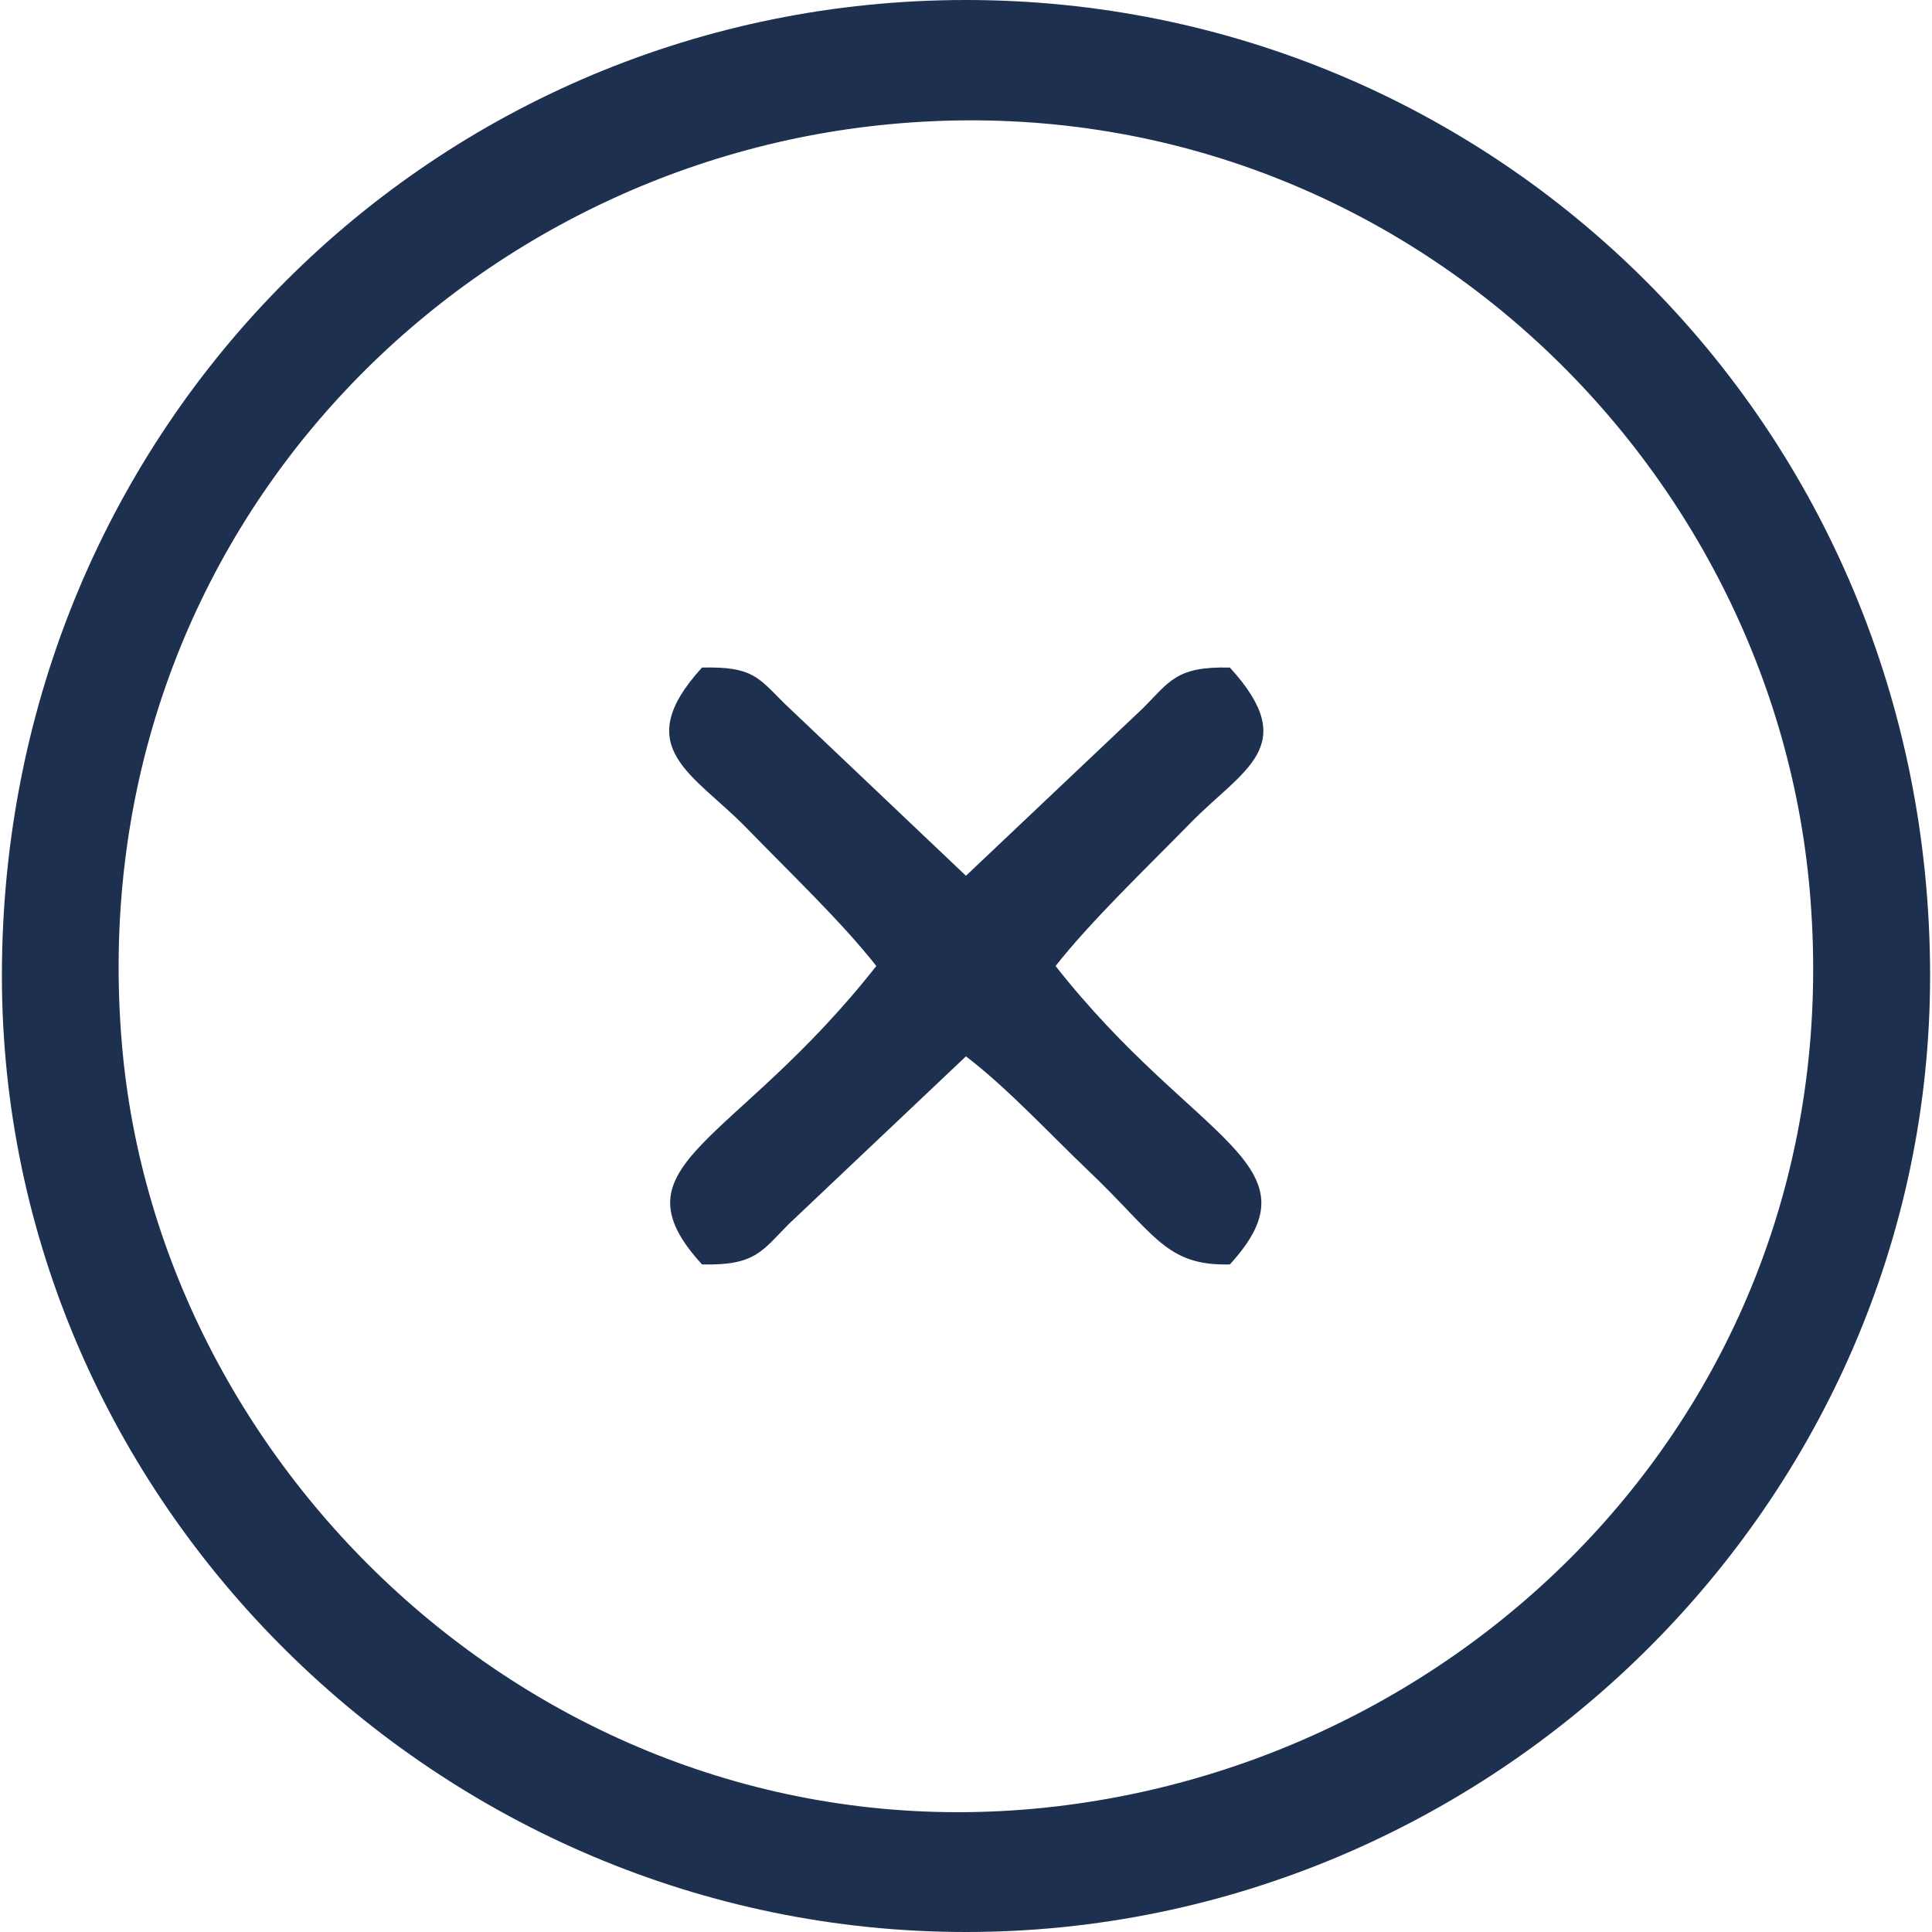 <?xml version="1.0" encoding="UTF-8"?>
<!DOCTYPE svg PUBLIC "-//W3C//DTD SVG 1.1//EN" "http://www.w3.org/Graphics/SVG/1.1/DTD/svg11.dtd">
<!-- Creator: CorelDRAW 2021 (64-Bit) -->
<svg xmlns="http://www.w3.org/2000/svg" xml:space="preserve" width="50px" height="50px" version="1.1" shape-rendering="geometricPrecision" text-rendering="geometricPrecision" image-rendering="optimizeQuality" fill-rule="evenodd" clip-rule="evenodd"
viewBox="0 0 157.07 157.38"
 xmlns:xlink="http://www.w3.org/1999/xlink"
 xmlns:xodm="http://www.corel.com/coreldraw/odm/2003">
 <g id="Layer_x0020_1">
  <path fill="#1E3050" d="M96.8 67.06c4.28,-4.39 9.11,-6.25 3.23,-12.68 -4.37,-0.11 -4.89,1.12 -7.08,3.31l-14.42 13.65 -14.8 -14.05c-2.13,-2.12 -2.59,-3.01 -6.7,-2.91 -5.97,6.54 -0.68,8.64 3.63,13.07 3.45,3.56 7.72,7.61 10.57,11.24 -11.57,14.72 -21.74,16.05 -14.2,24.31 4.37,0.11 4.9,-1.12 7.09,-3.31l14.41 -13.64c3.36,2.56 6.77,6.26 10.03,9.37 5.4,5.14 6.24,7.71 11.47,7.58 7.55,-8.25 -2.89,-9.93 -14.2,-24.31 2.94,-3.73 7.42,-8 10.97,-11.63z"/>
  <path fill="#1E3050" d="M9.77 84.99c-3.39,-40.4 26.58,-71.42 62.42,-74.86 39.61,-3.81 71.83,26.25 75.06,62.23 3.65,40.8 -26.95,71.62 -63.09,74.97 -38.88,3.6 -71.41,-26.75 -74.39,-62.34zm-9.77 -5.51c0,42.9 35.71,77.9 78.53,77.9 42.81,0 78.54,-34.98 78.54,-77.9 0,-44.93 -35.57,-79.48 -78.54,-79.48 -43.03,0 -78.53,34.54 -78.53,79.48z"/>
 </g>
</svg>
